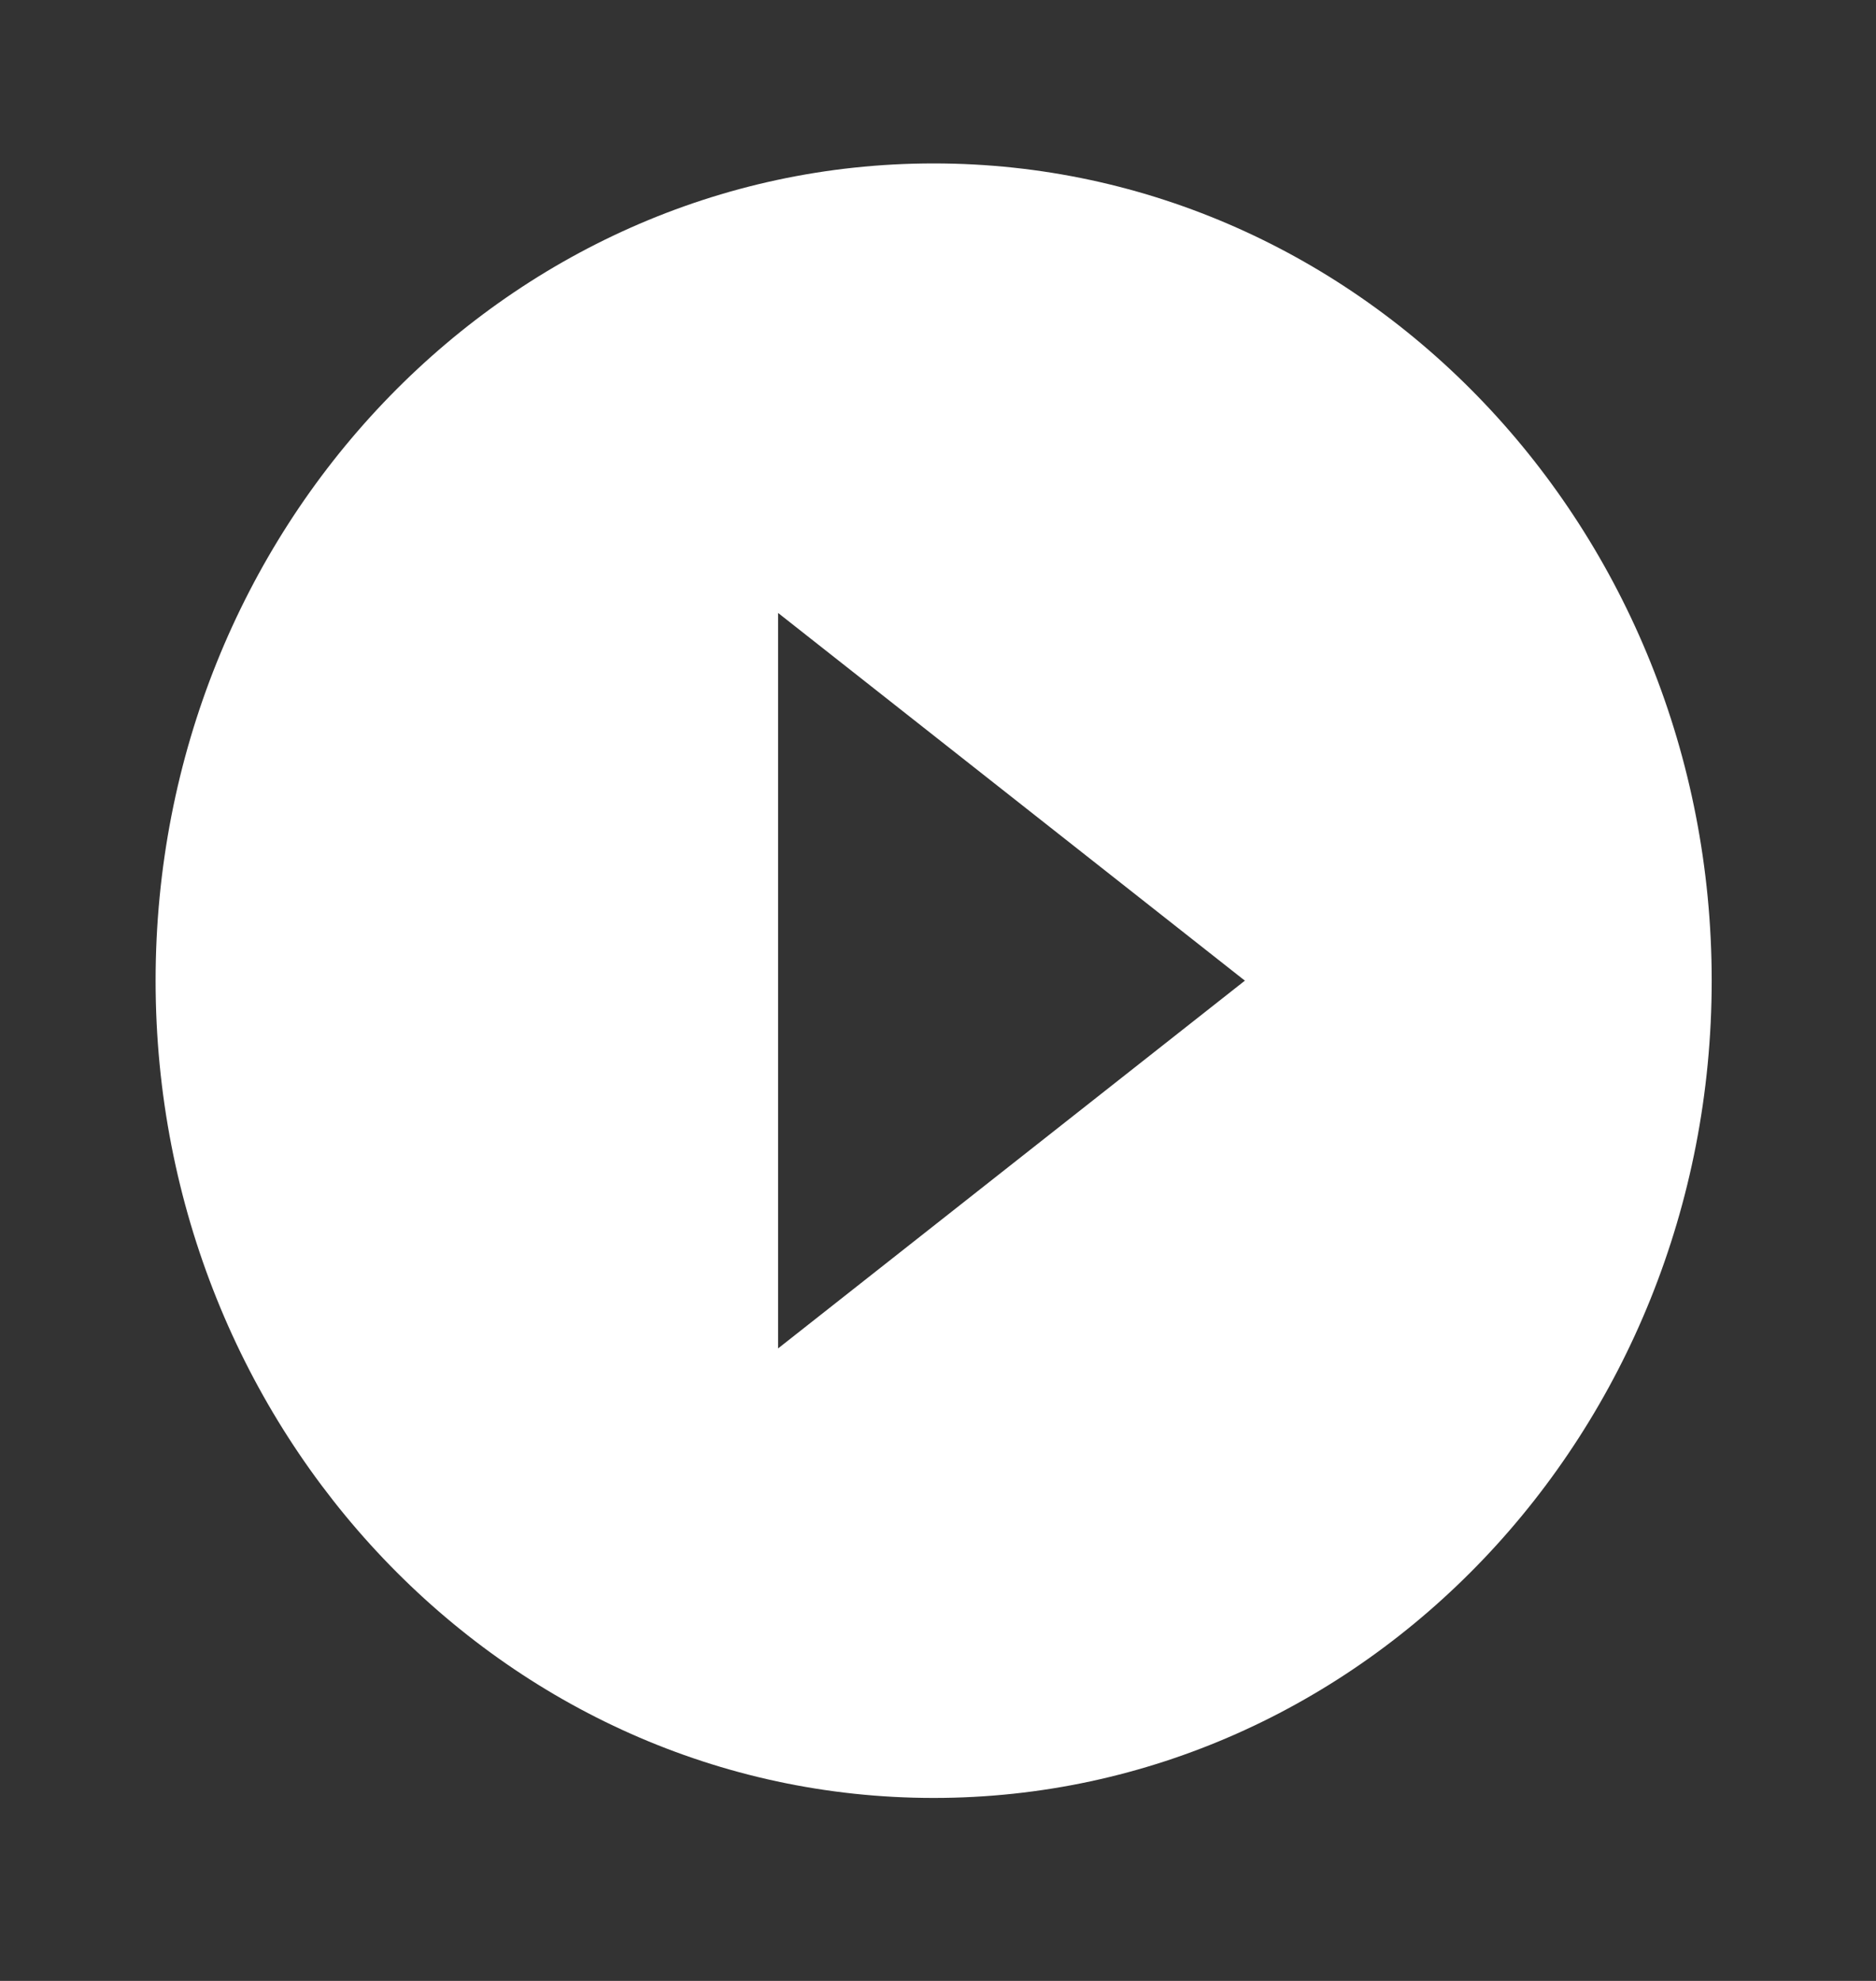 <svg width="36" height="38" viewBox="0 0 36 38" fill="none" xmlns="http://www.w3.org/2000/svg">
<rect x="0" y="0" width="36" height="38" fill="#333333" stroke="none"/>
<g clip-path="url(#clip0_544_179)">
<path d="M17.917 3.135C9.668 3.135 2.986 10.151 2.986 18.812C2.986 27.474 9.668 34.49 17.917 34.49C26.166 34.49 32.847 27.474 32.847 18.812C32.847 10.151 26.166 3.135 17.917 3.135ZM14.931 25.867V11.758L23.889 18.812L14.931 25.867Z" fill="white"/>
</g>
<defs>
<clipPath id="clip0_544_179">
<rect width="35.833" height="37.625" fill="white"/>
</clipPath>
</defs>
</svg>
